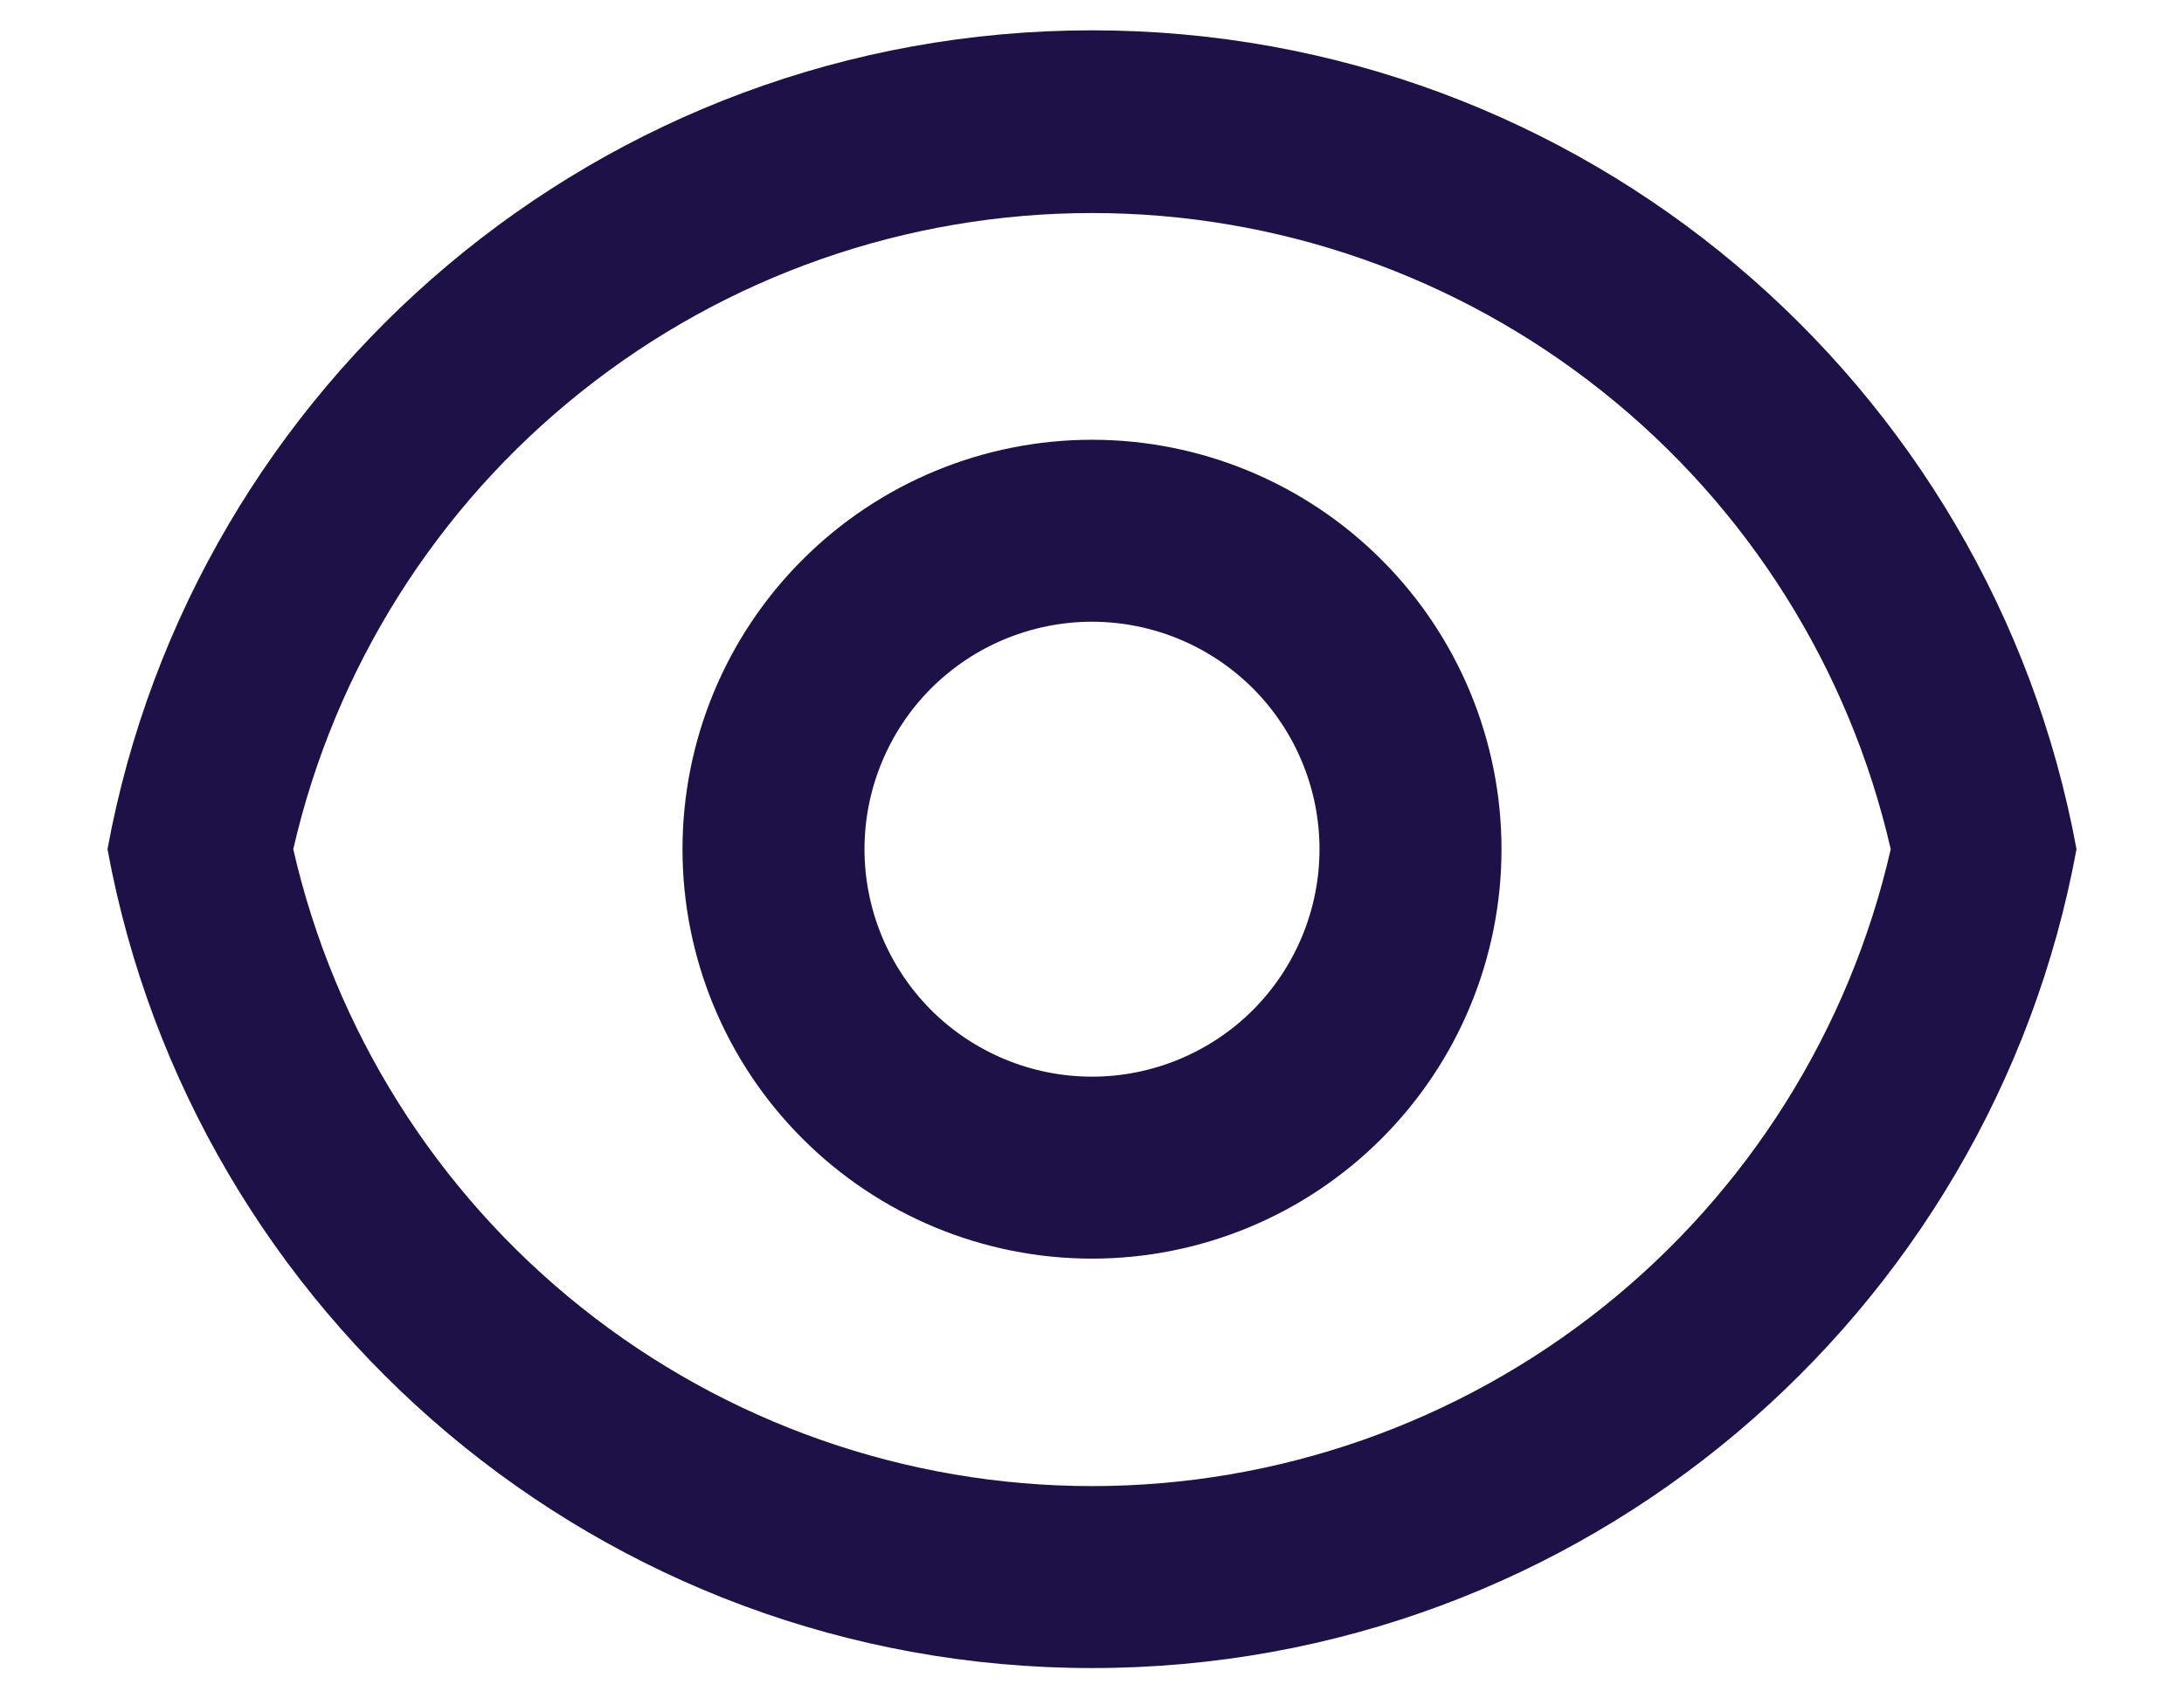 <svg width="18" height="14" viewBox="0 0 18 14" fill="none" xmlns="http://www.w3.org/2000/svg">
<path d="M9 0.25C13.044 0.25 16.409 3.16 17.114 7C16.409 10.84 13.044 13.75 9 13.75C4.956 13.75 1.591 10.84 0.886 7C1.591 3.16 4.956 0.25 9 0.25ZM9 12.25C10.53 12.25 12.014 11.73 13.21 10.776C14.405 9.823 15.242 8.491 15.583 7C15.241 5.51 14.404 4.18 13.208 3.228C12.012 2.275 10.529 1.756 9 1.756C7.471 1.756 5.988 2.275 4.792 3.228C3.596 4.18 2.759 5.51 2.417 7C2.758 8.491 3.595 9.823 4.79 10.776C5.986 11.73 7.47 12.25 9 12.25ZM9 10.375C8.105 10.375 7.246 10.019 6.614 9.386C5.981 8.754 5.625 7.895 5.625 7C5.625 6.105 5.981 5.246 6.614 4.614C7.246 3.981 8.105 3.625 9 3.625C9.895 3.625 10.754 3.981 11.386 4.614C12.019 5.246 12.375 6.105 12.375 7C12.375 7.895 12.019 8.754 11.386 9.386C10.754 10.019 9.895 10.375 9 10.375ZM9 8.875C9.497 8.875 9.974 8.677 10.326 8.326C10.677 7.974 10.875 7.497 10.875 7C10.875 6.503 10.677 6.026 10.326 5.674C9.974 5.323 9.497 5.125 9 5.125C8.503 5.125 8.026 5.323 7.674 5.674C7.323 6.026 7.125 6.503 7.125 7C7.125 7.497 7.323 7.974 7.674 8.326C8.026 8.677 8.503 8.875 9 8.875Z" fill="#1E1147"/>
</svg>
